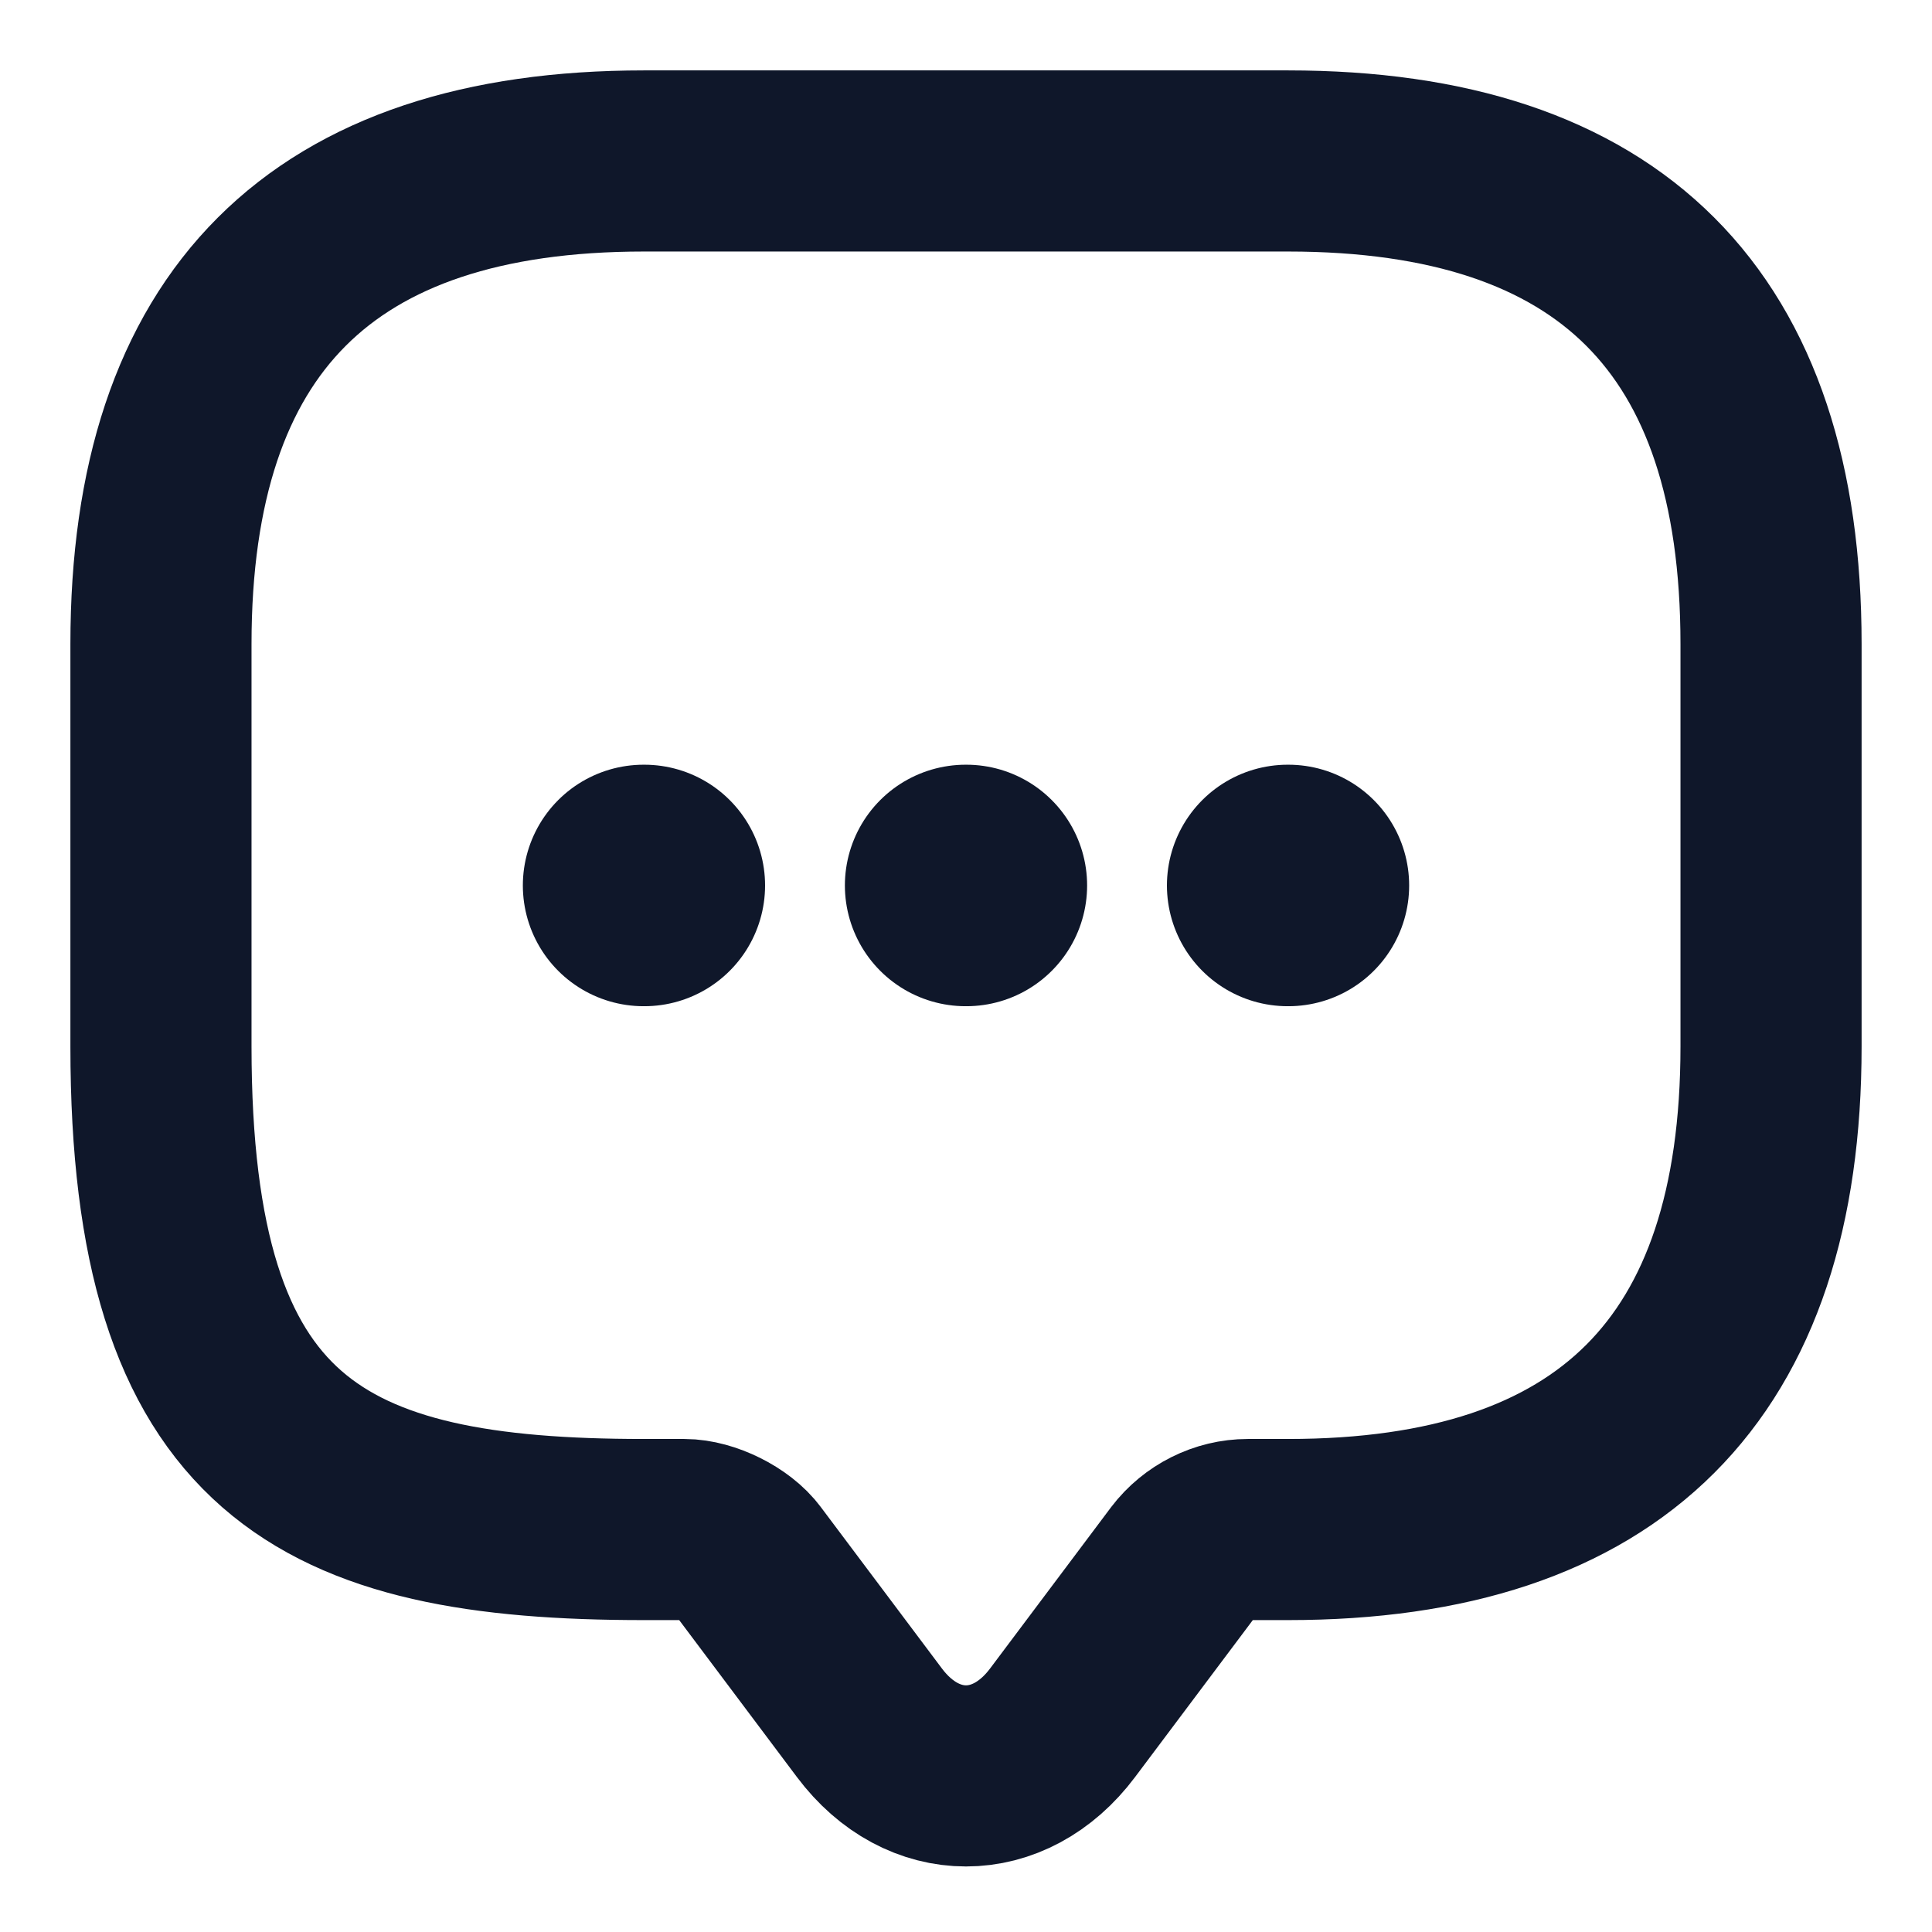<svg width="16" height="16" viewBox="0 0 16 16" fill="none" xmlns="http://www.w3.org/2000/svg">
<path d="M5.667 12.667H5.333C2.667 12.667 1.333 12 1.333 8.667V5.333C1.333 2.667 2.667 1.333 5.333 1.333H10.667C13.334 1.333 14.667 2.667 14.667 5.333V8.667C14.667 11.334 13.334 12.667 10.667 12.667H10.334C10.127 12.667 9.927 12.767 9.8 12.934L8.8 14.267C8.36 14.854 7.64 14.854 7.2 14.267L6.2 12.934C6.093 12.787 5.847 12.667 5.667 12.667Z" stroke="#0F172A" stroke-width="1.5" stroke-miterlimit="10" stroke-linecap="round" stroke-linejoin="round"/>
<path d="M10.664 7.333H10.67" stroke="#0F172A" stroke-width="2" stroke-linecap="round" stroke-linejoin="round"/>
<path d="M7.997 7.333H8.003" stroke="#0F172A" stroke-width="2" stroke-linecap="round" stroke-linejoin="round"/>
<path d="M5.33 7.333H5.336" stroke="#0F172A" stroke-width="2" stroke-linecap="round" stroke-linejoin="round"/>
</svg>
